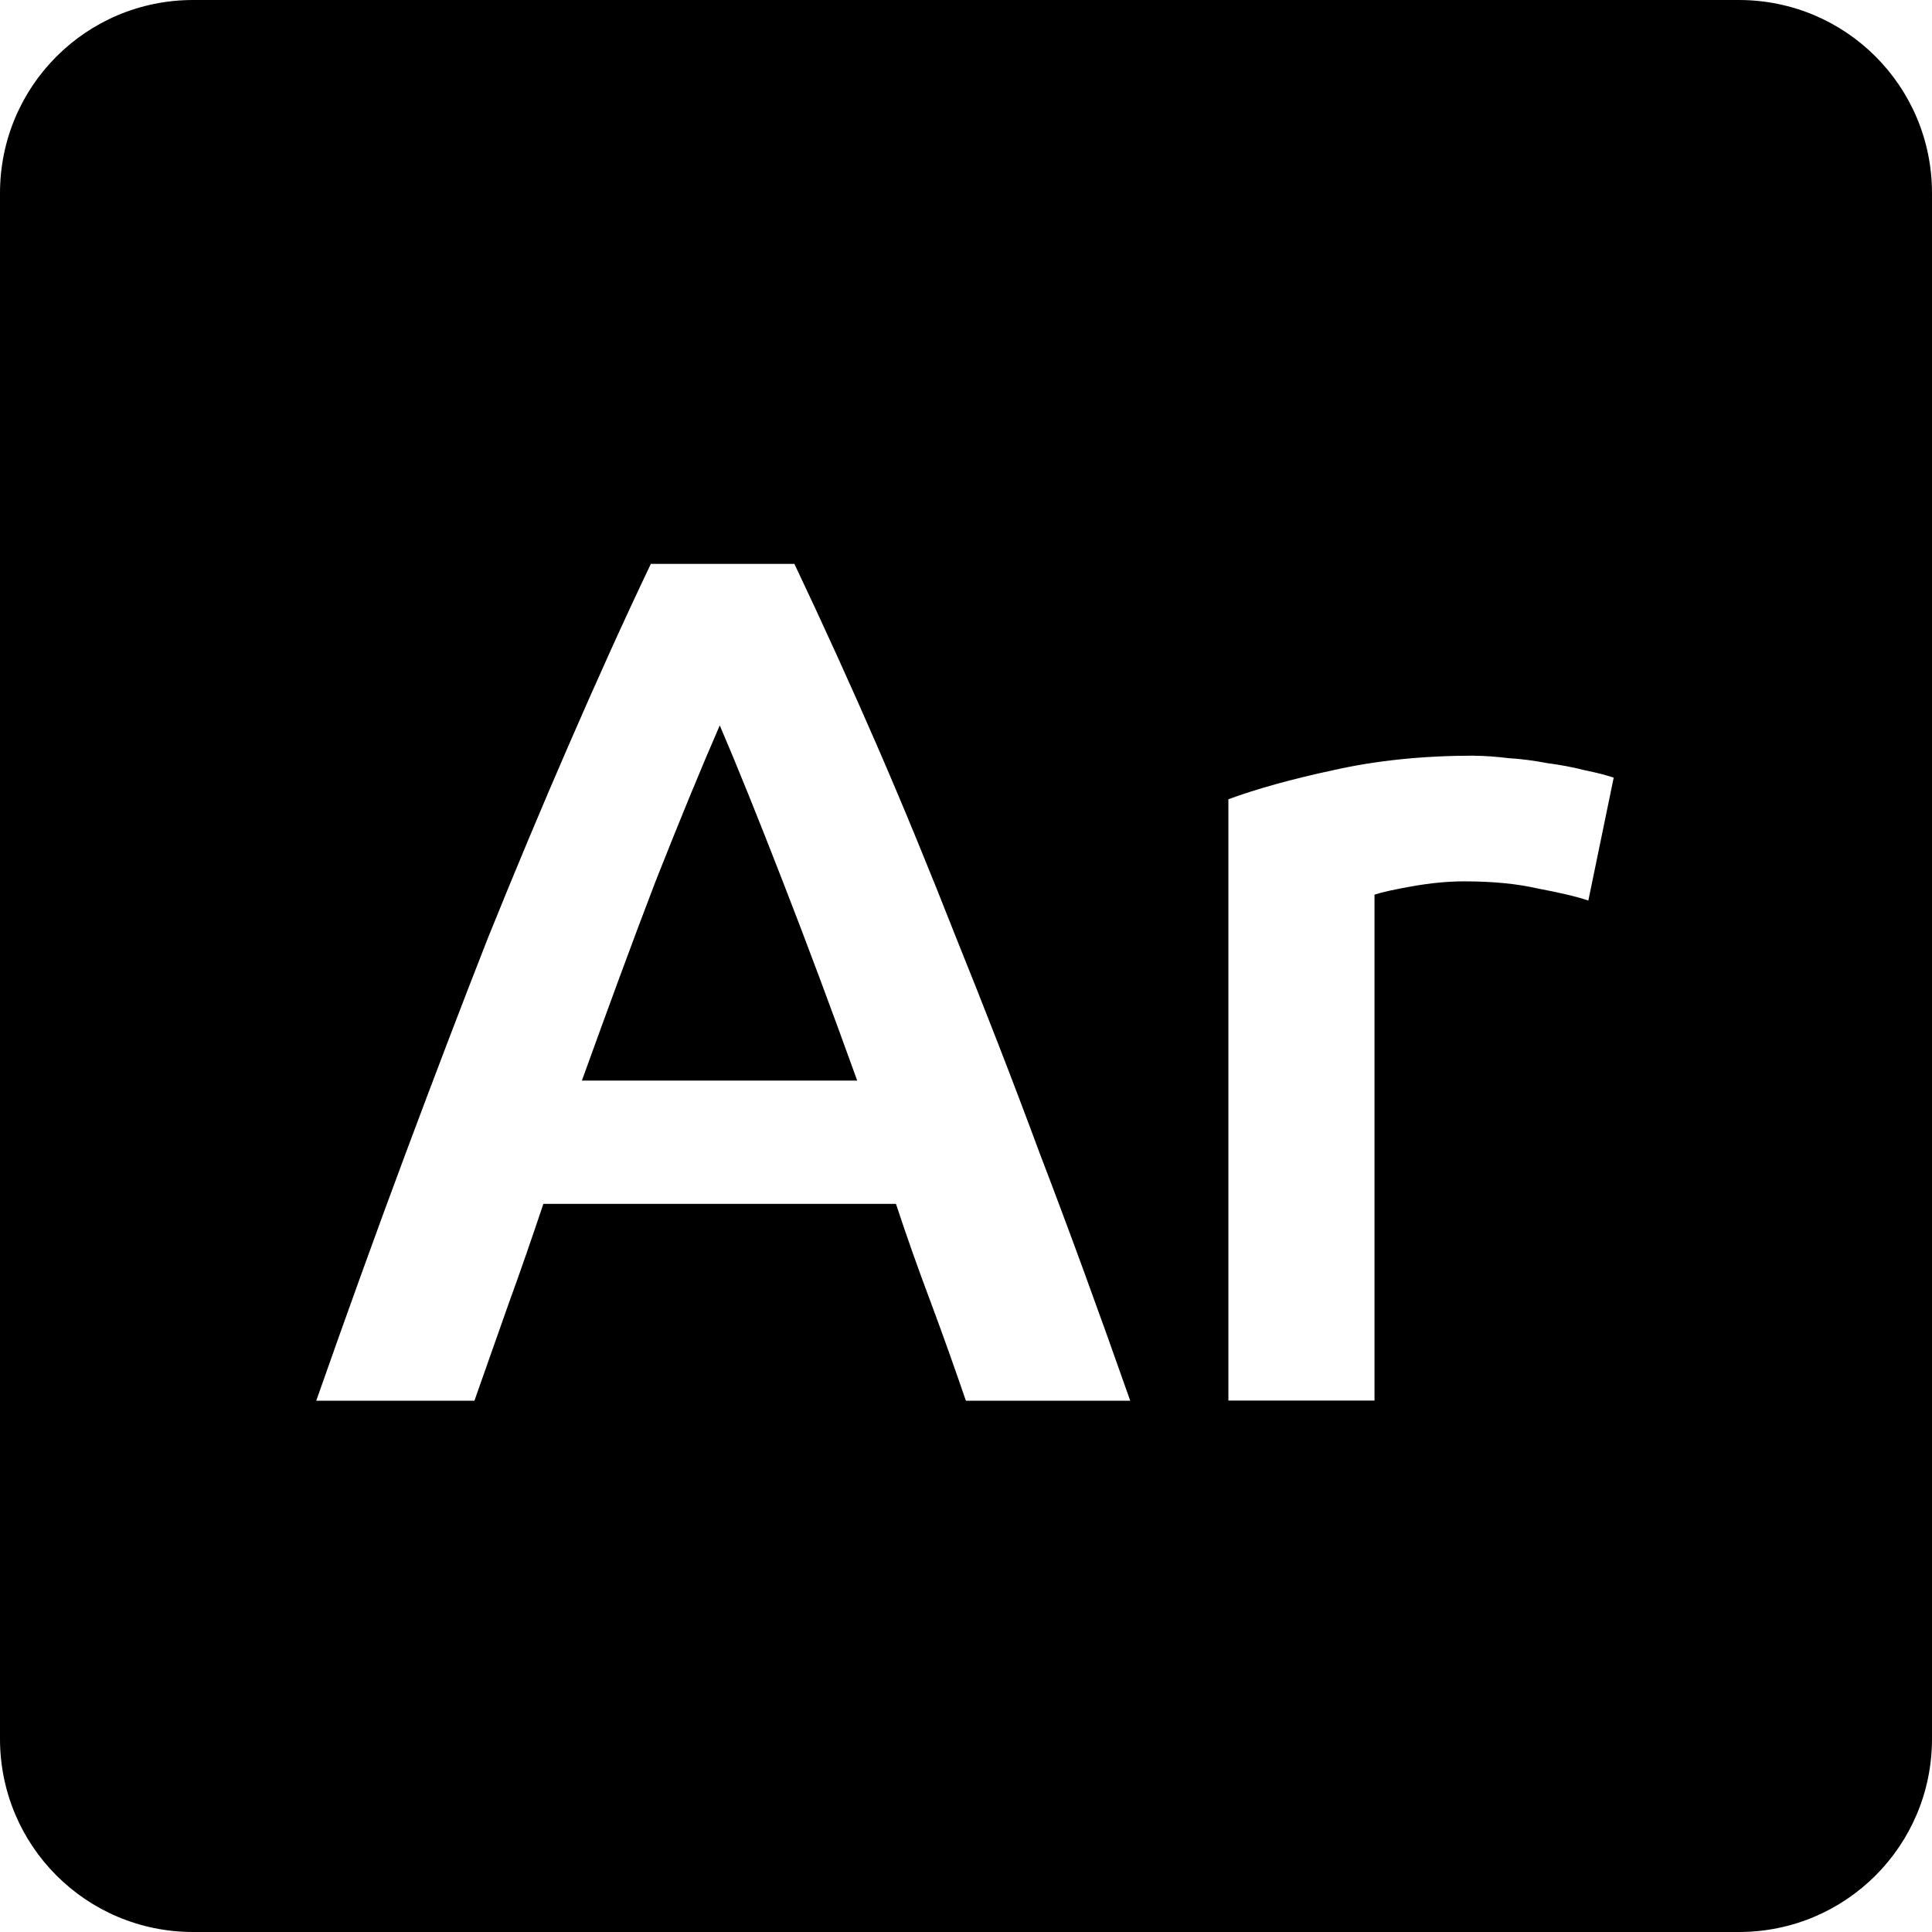 <svg viewBox="0 0 16 16" xmlns="http://www.w3.org/2000/svg">
 <path d="m1.6 0c-0.886 0-1.6 0.714-1.6 1.6v12.8c0 0.886 0.714 1.6 1.6 1.6h12.8c0.886 0 1.6-0.714 1.6-1.6v-12.8c0-0.886-0.714-1.6-1.6-1.6h-12.8zm3.79 4.67h1.189c0.234 0.494 0.462 0.994 0.682 1.5s0.439 1.04 0.659 1.6c0.226 0.56 0.458 1.153 0.69 1.78 0.24 0.626 0.49 1.31 0.75 2.05h-1.361c-0.094-0.274-0.189-0.542-0.289-0.81-0.1-0.266-0.198-0.54-0.29-0.82h-2.92c-0.094 0.28-0.189 0.556-0.289 0.83l-0.282 0.8h-1.31c0.26-0.74 0.507-1.423 0.741-2.05 0.234-0.626 0.46-1.22 0.68-1.78 0.226-0.56 0.45-1.094 0.67-1.6s0.446-1.01 0.68-1.5zm0.57 1.339c-0.154 0.354-0.331 0.784-0.531 1.29-0.194 0.506-0.396 1.057-0.61 1.65h2.28c-0.214-0.594-0.42-1.146-0.62-1.659-0.2-0.514-0.372-0.942-0.518-1.282zm6.254 0.25c0.08 0 0.174 7e-3 0.282 0.02 0.106 6e-3 0.212 0.021 0.318 0.041 0.106 0.014 0.211 0.033 0.311 0.059 0.1 0.02 0.179 0.041 0.239 0.061l-0.21 1.018c-0.1-0.034-0.24-0.066-0.42-0.1-0.174-0.04-0.376-0.059-0.61-0.059-0.134 0-0.276 0.014-0.43 0.041-0.146 0.026-0.251 0.049-0.311 0.069v4.19h-1.21v-4.98c0.234-0.086 0.524-0.167 0.87-0.241 0.354-0.08 0.742-0.12 1.169-0.12z" fill="#000000"/>
</svg>
